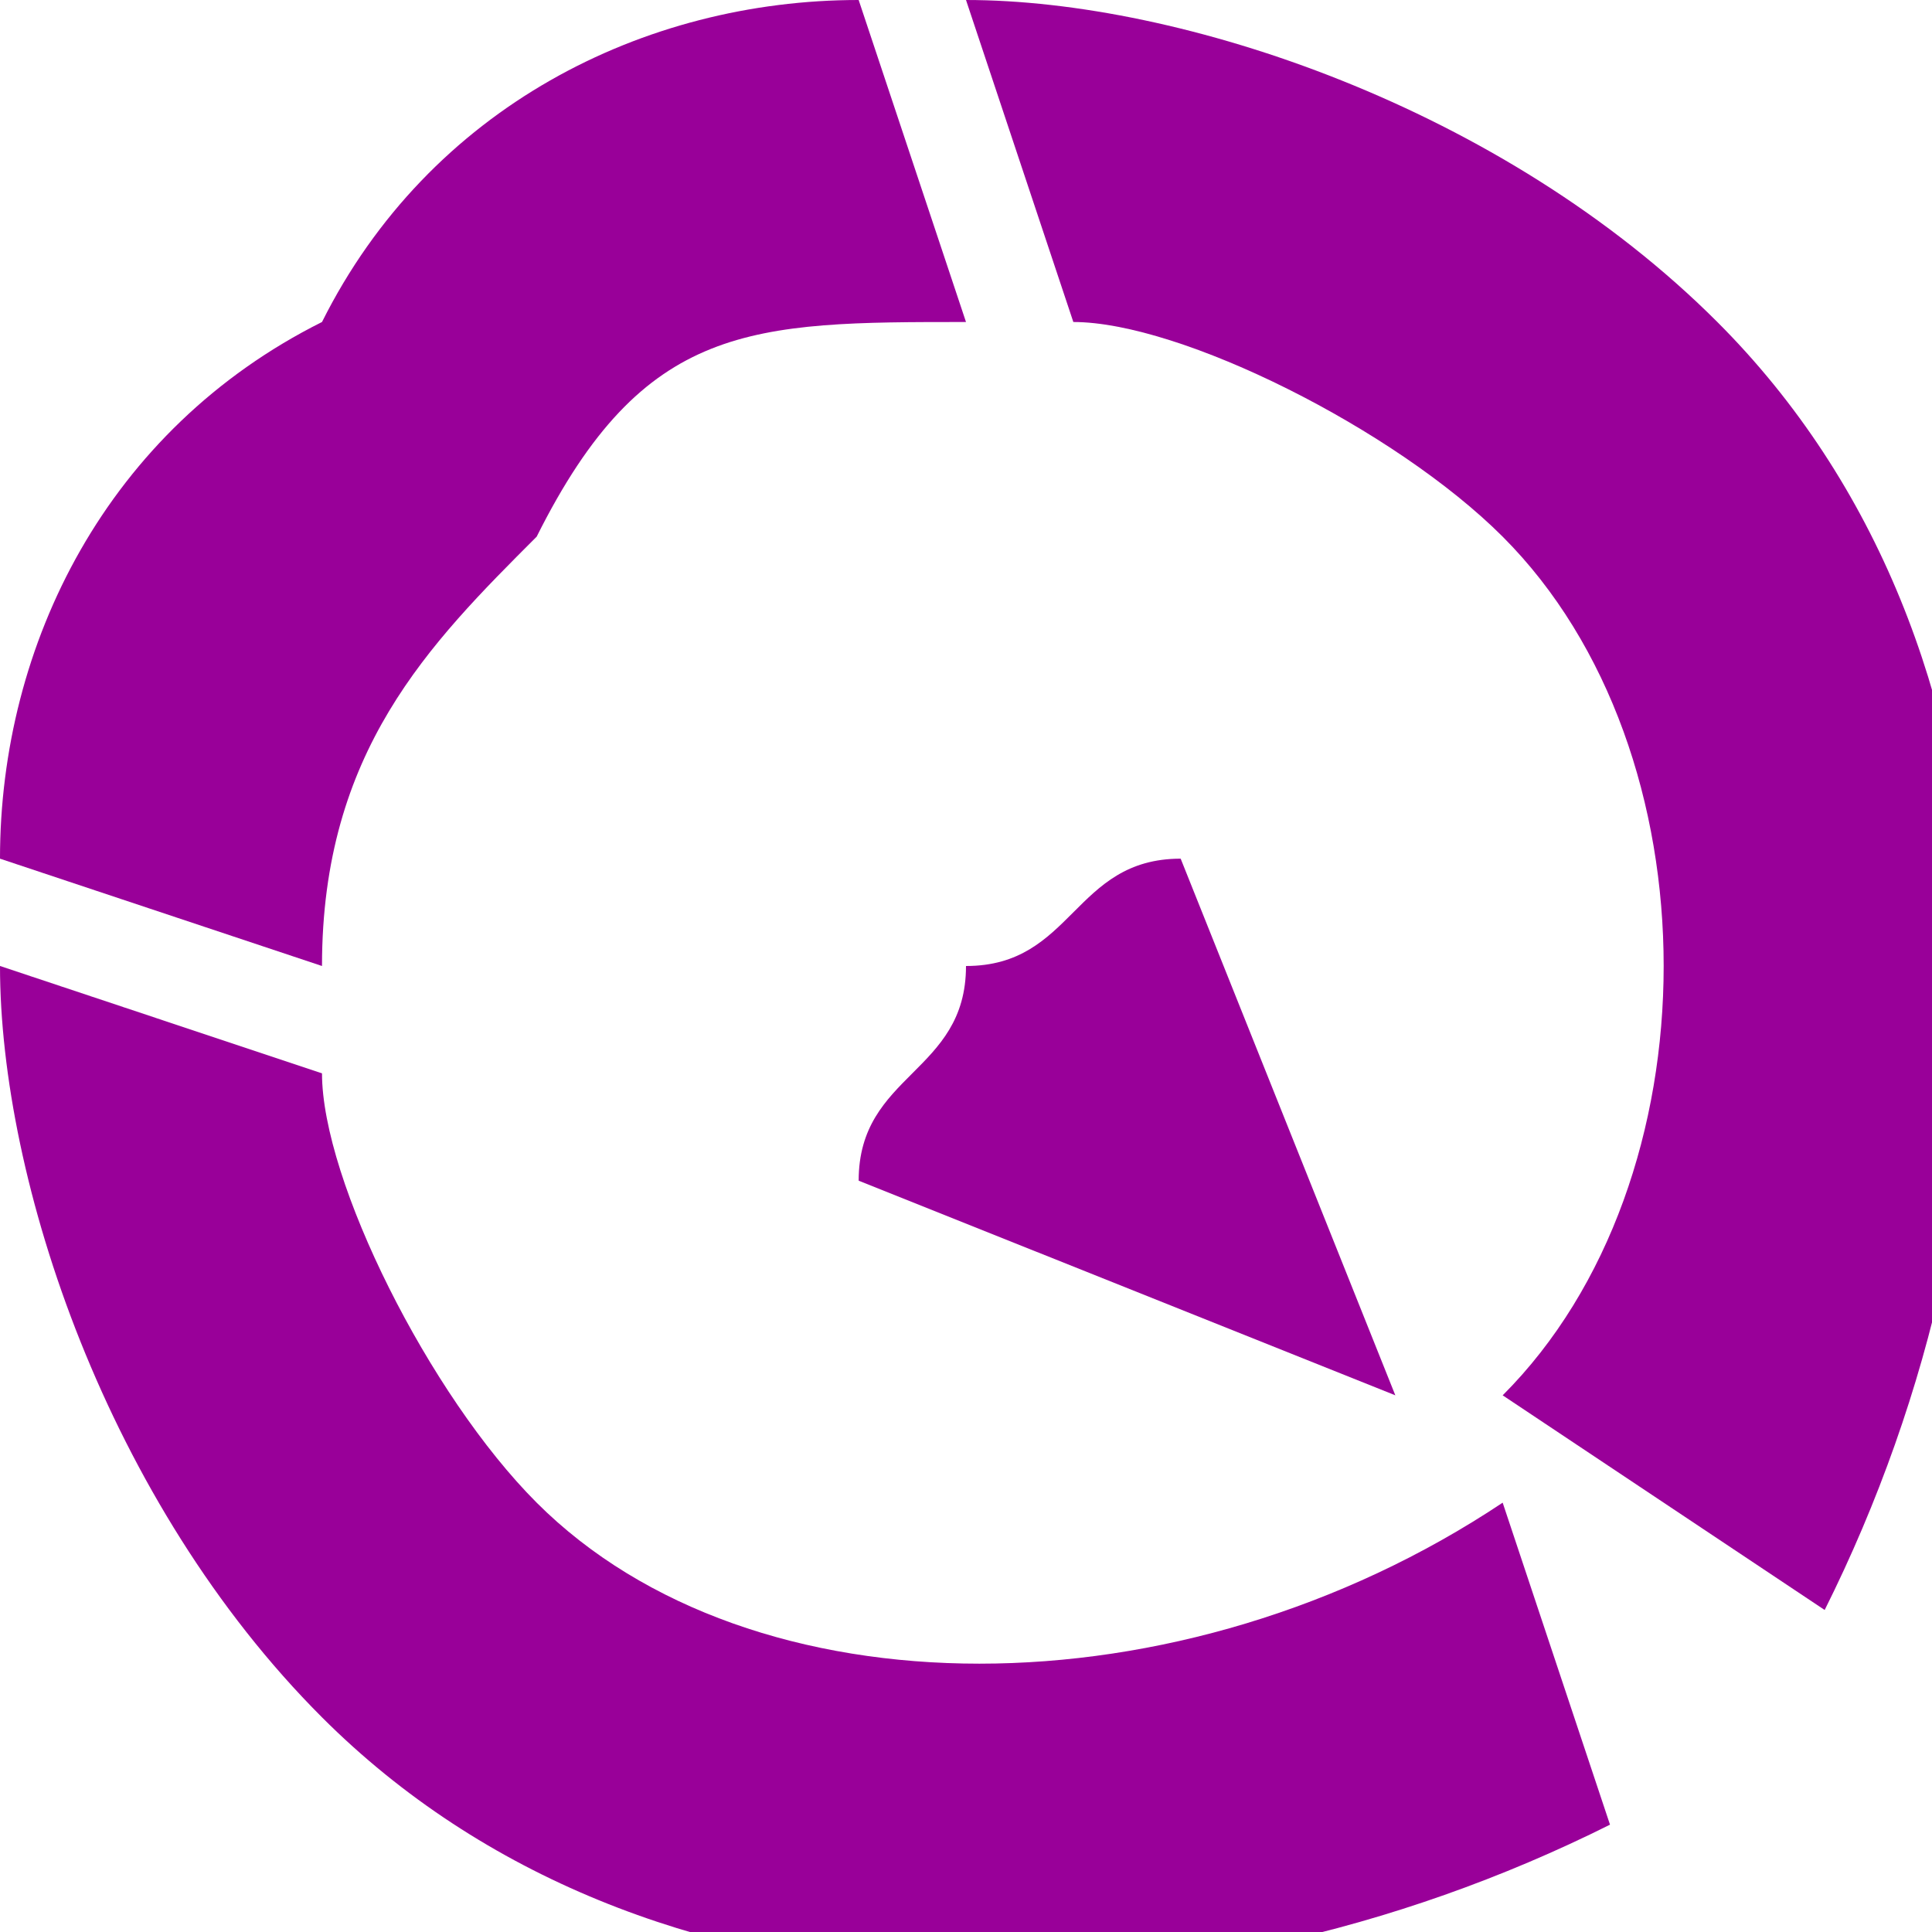 <?xml version="1.0" encoding="UTF-8"?>
<!DOCTYPE svg PUBLIC "-//W3C//DTD SVG 1.1//EN" "http://www.w3.org/Graphics/SVG/1.1/DTD/svg11.dtd">
<!-- Creator: CorelDRAW X8 -->
<svg xmlns="http://www.w3.org/2000/svg" xml:space="preserve" width="4.829mm" height="4.829mm" version="1.1" style="shape-rendering:geometricPrecision; text-rendering:geometricPrecision; image-rendering:optimizeQuality; fill-rule:evenodd; clip-rule:evenodd"
viewBox="0 0 18 18"
 xmlns:xlink="http://www.w3.org/1999/xlink">
 <defs>
  <style type="text/css">
   <![CDATA[
    .fil0 {fill:#990099;fill-rule:nonzero}
   ]]>
  </style>
 </defs>
 <g id="Capa_x0020_1">
  <g id="_2794235364064">
   <path class="fil0" d="M16 3c-2,-2 -5,-3 -7,-3l1 3c1,0 3,1 4,2 2,2 2,6 0,8l3 2c2,-4 2,-9 -1,-12z"/>
   <path class="fil0" d="M14 14c-3,2 -7,2 -9,0 -1,-1 -2,-3 -2,-4l-3 -1c0,2 1,5 3,7 3,3 8,3 12,1l-1 -3z"/>
   <path class="fil0" d="M8 0c-2,0 -4,1 -5,3 -2,1 -3,3 -3,5l3 1c0,-2 1,-3 2,-4 1,-2 2,-2 4,-2l-1 -3z"/>
   <path class="fil0" d="M8 11c0,-1 1,-1 1,-2 1,0 1,-1 2,-1l0 0 2 5 -5 -2 0 0z"/>
  </g>
 </g>
</svg>
